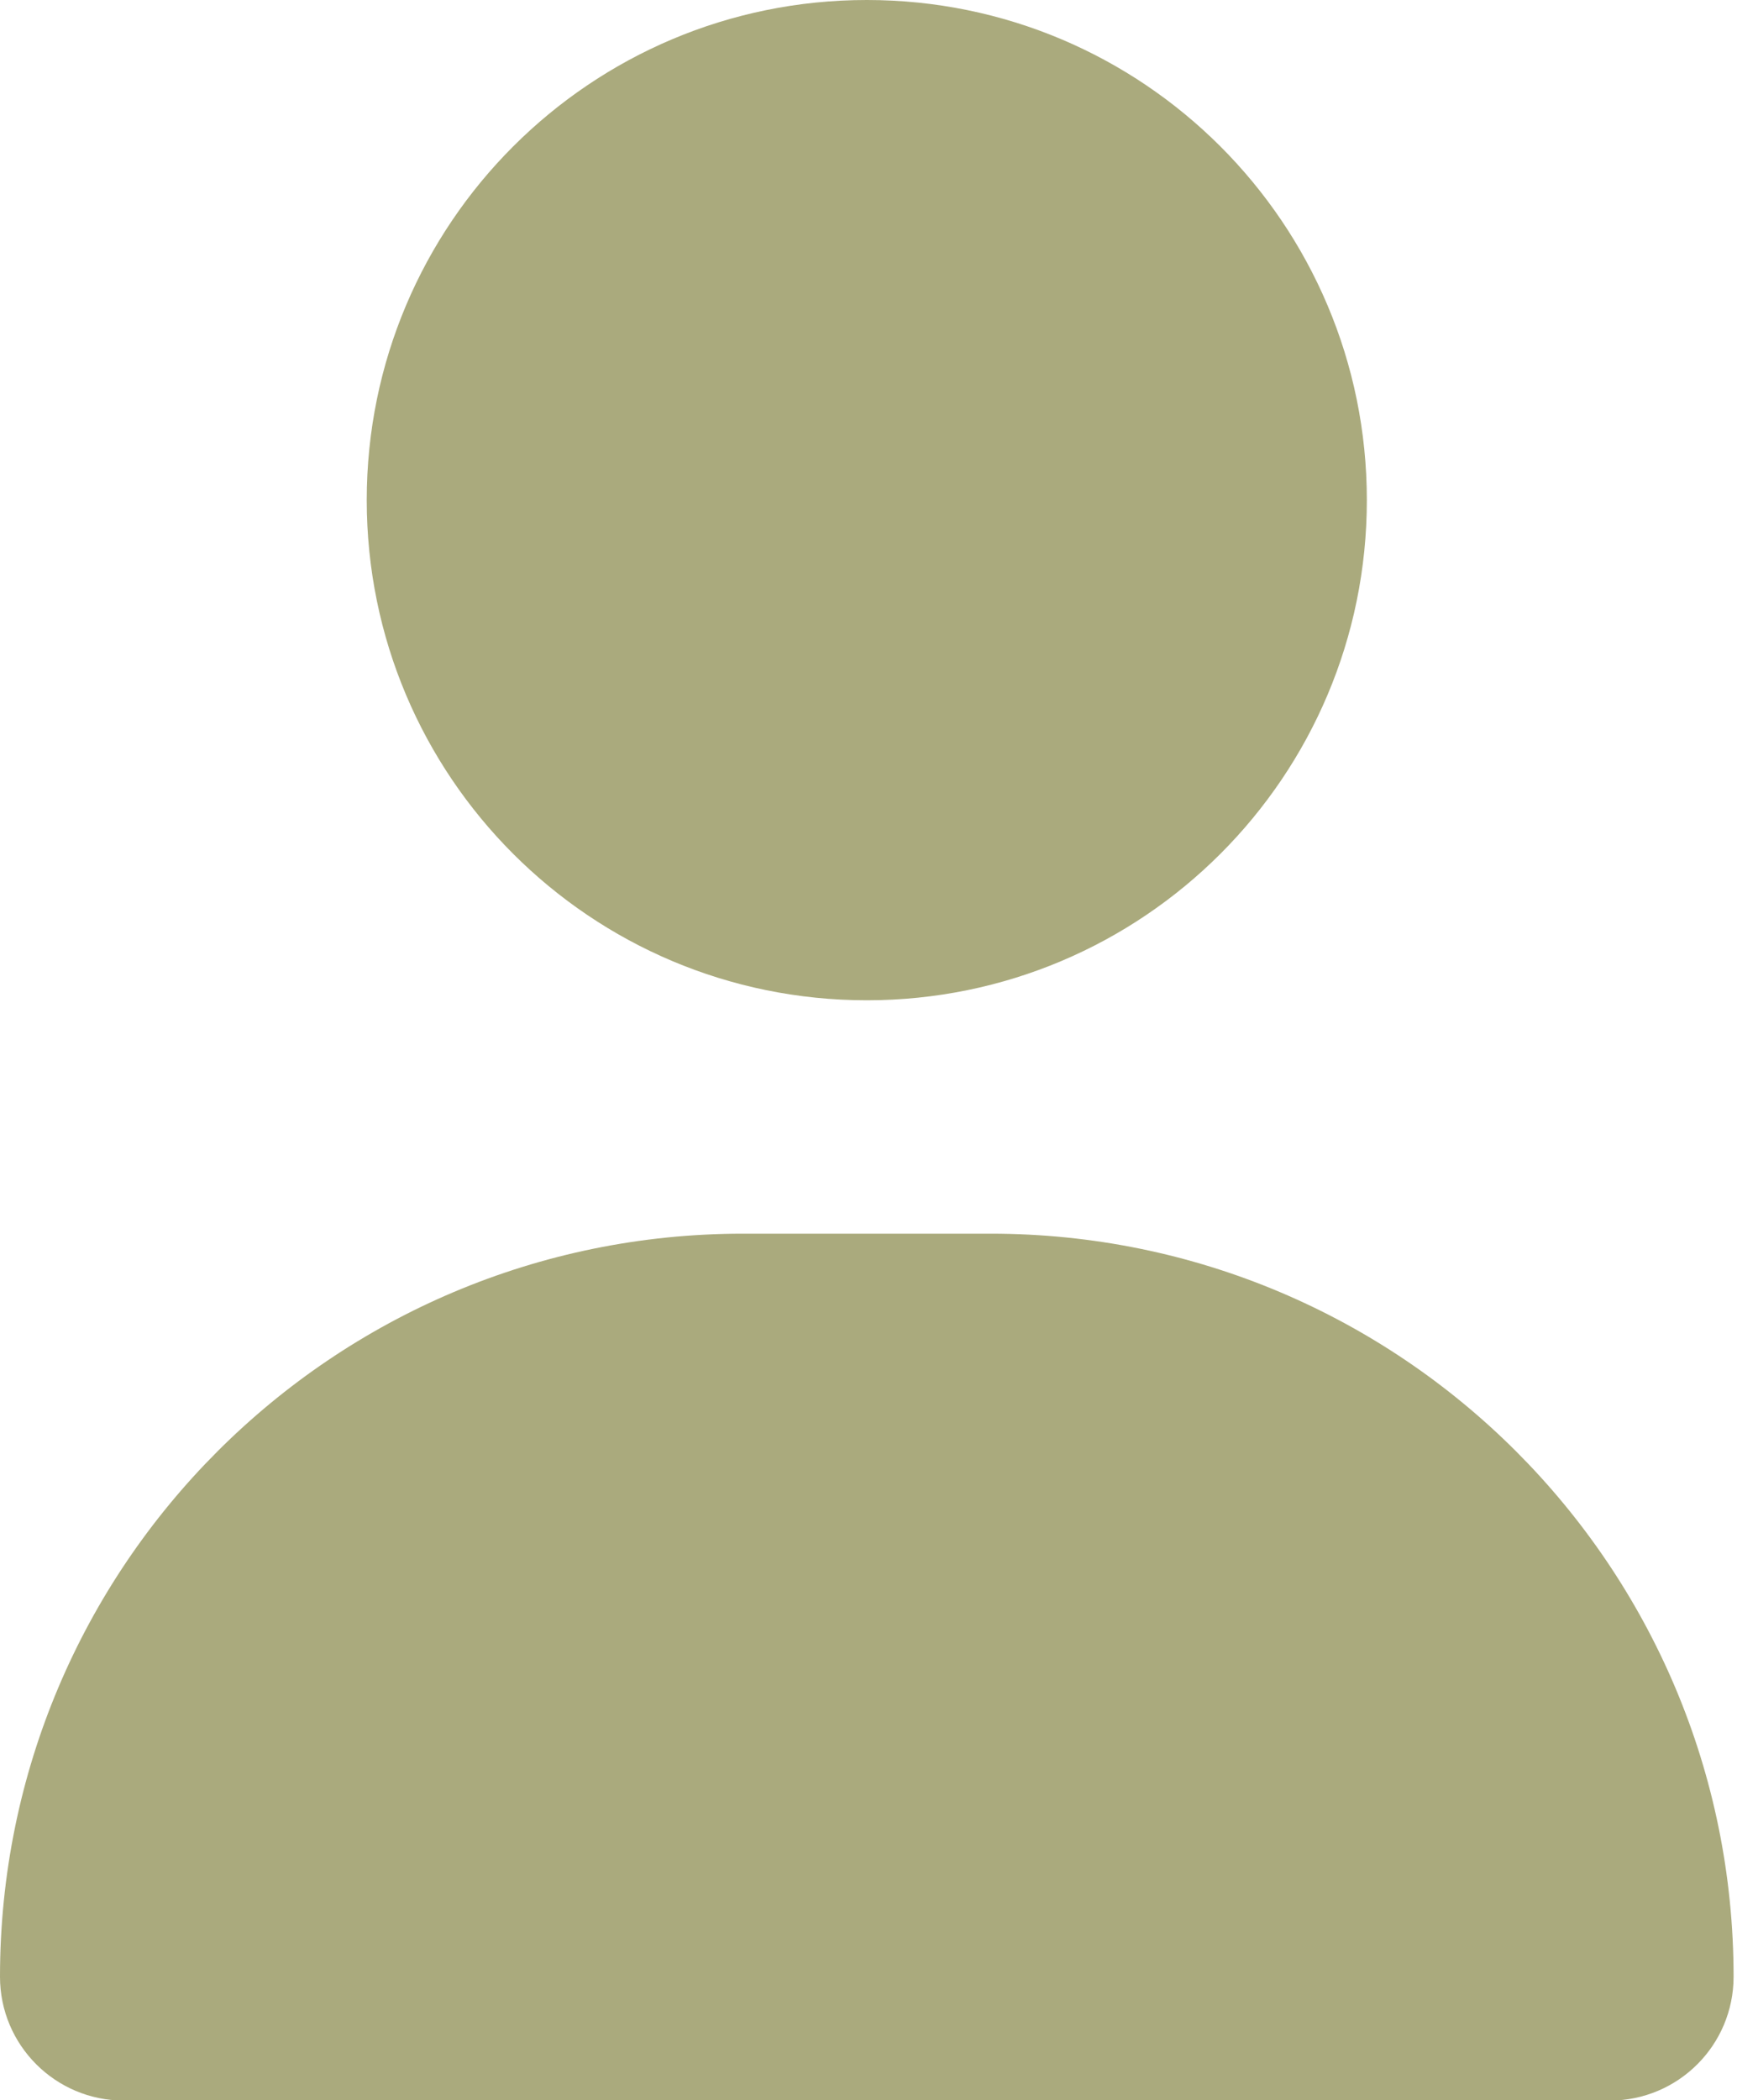 <svg width="36" height="43" viewBox="0 0 36 43" fill="none" xmlns="http://www.w3.org/2000/svg">
<path d="M17.75 20.481C23.408 20.481 27.99 15.898 27.99 10.24C27.99 4.583 23.408 0 17.75 0C12.092 0 7.51 4.583 7.51 10.24C7.51 15.898 12.092 20.481 17.75 20.481ZM15.216 25.26C6.81 25.26 0 32.069 0 40.475C0 41.875 1.135 43.01 2.534 43.01H32.965C34.365 43.01 35.5 41.875 35.5 40.475C35.5 32.069 28.69 25.26 20.285 25.26H15.216Z" fill="#AAAA7D"/>
</svg>
